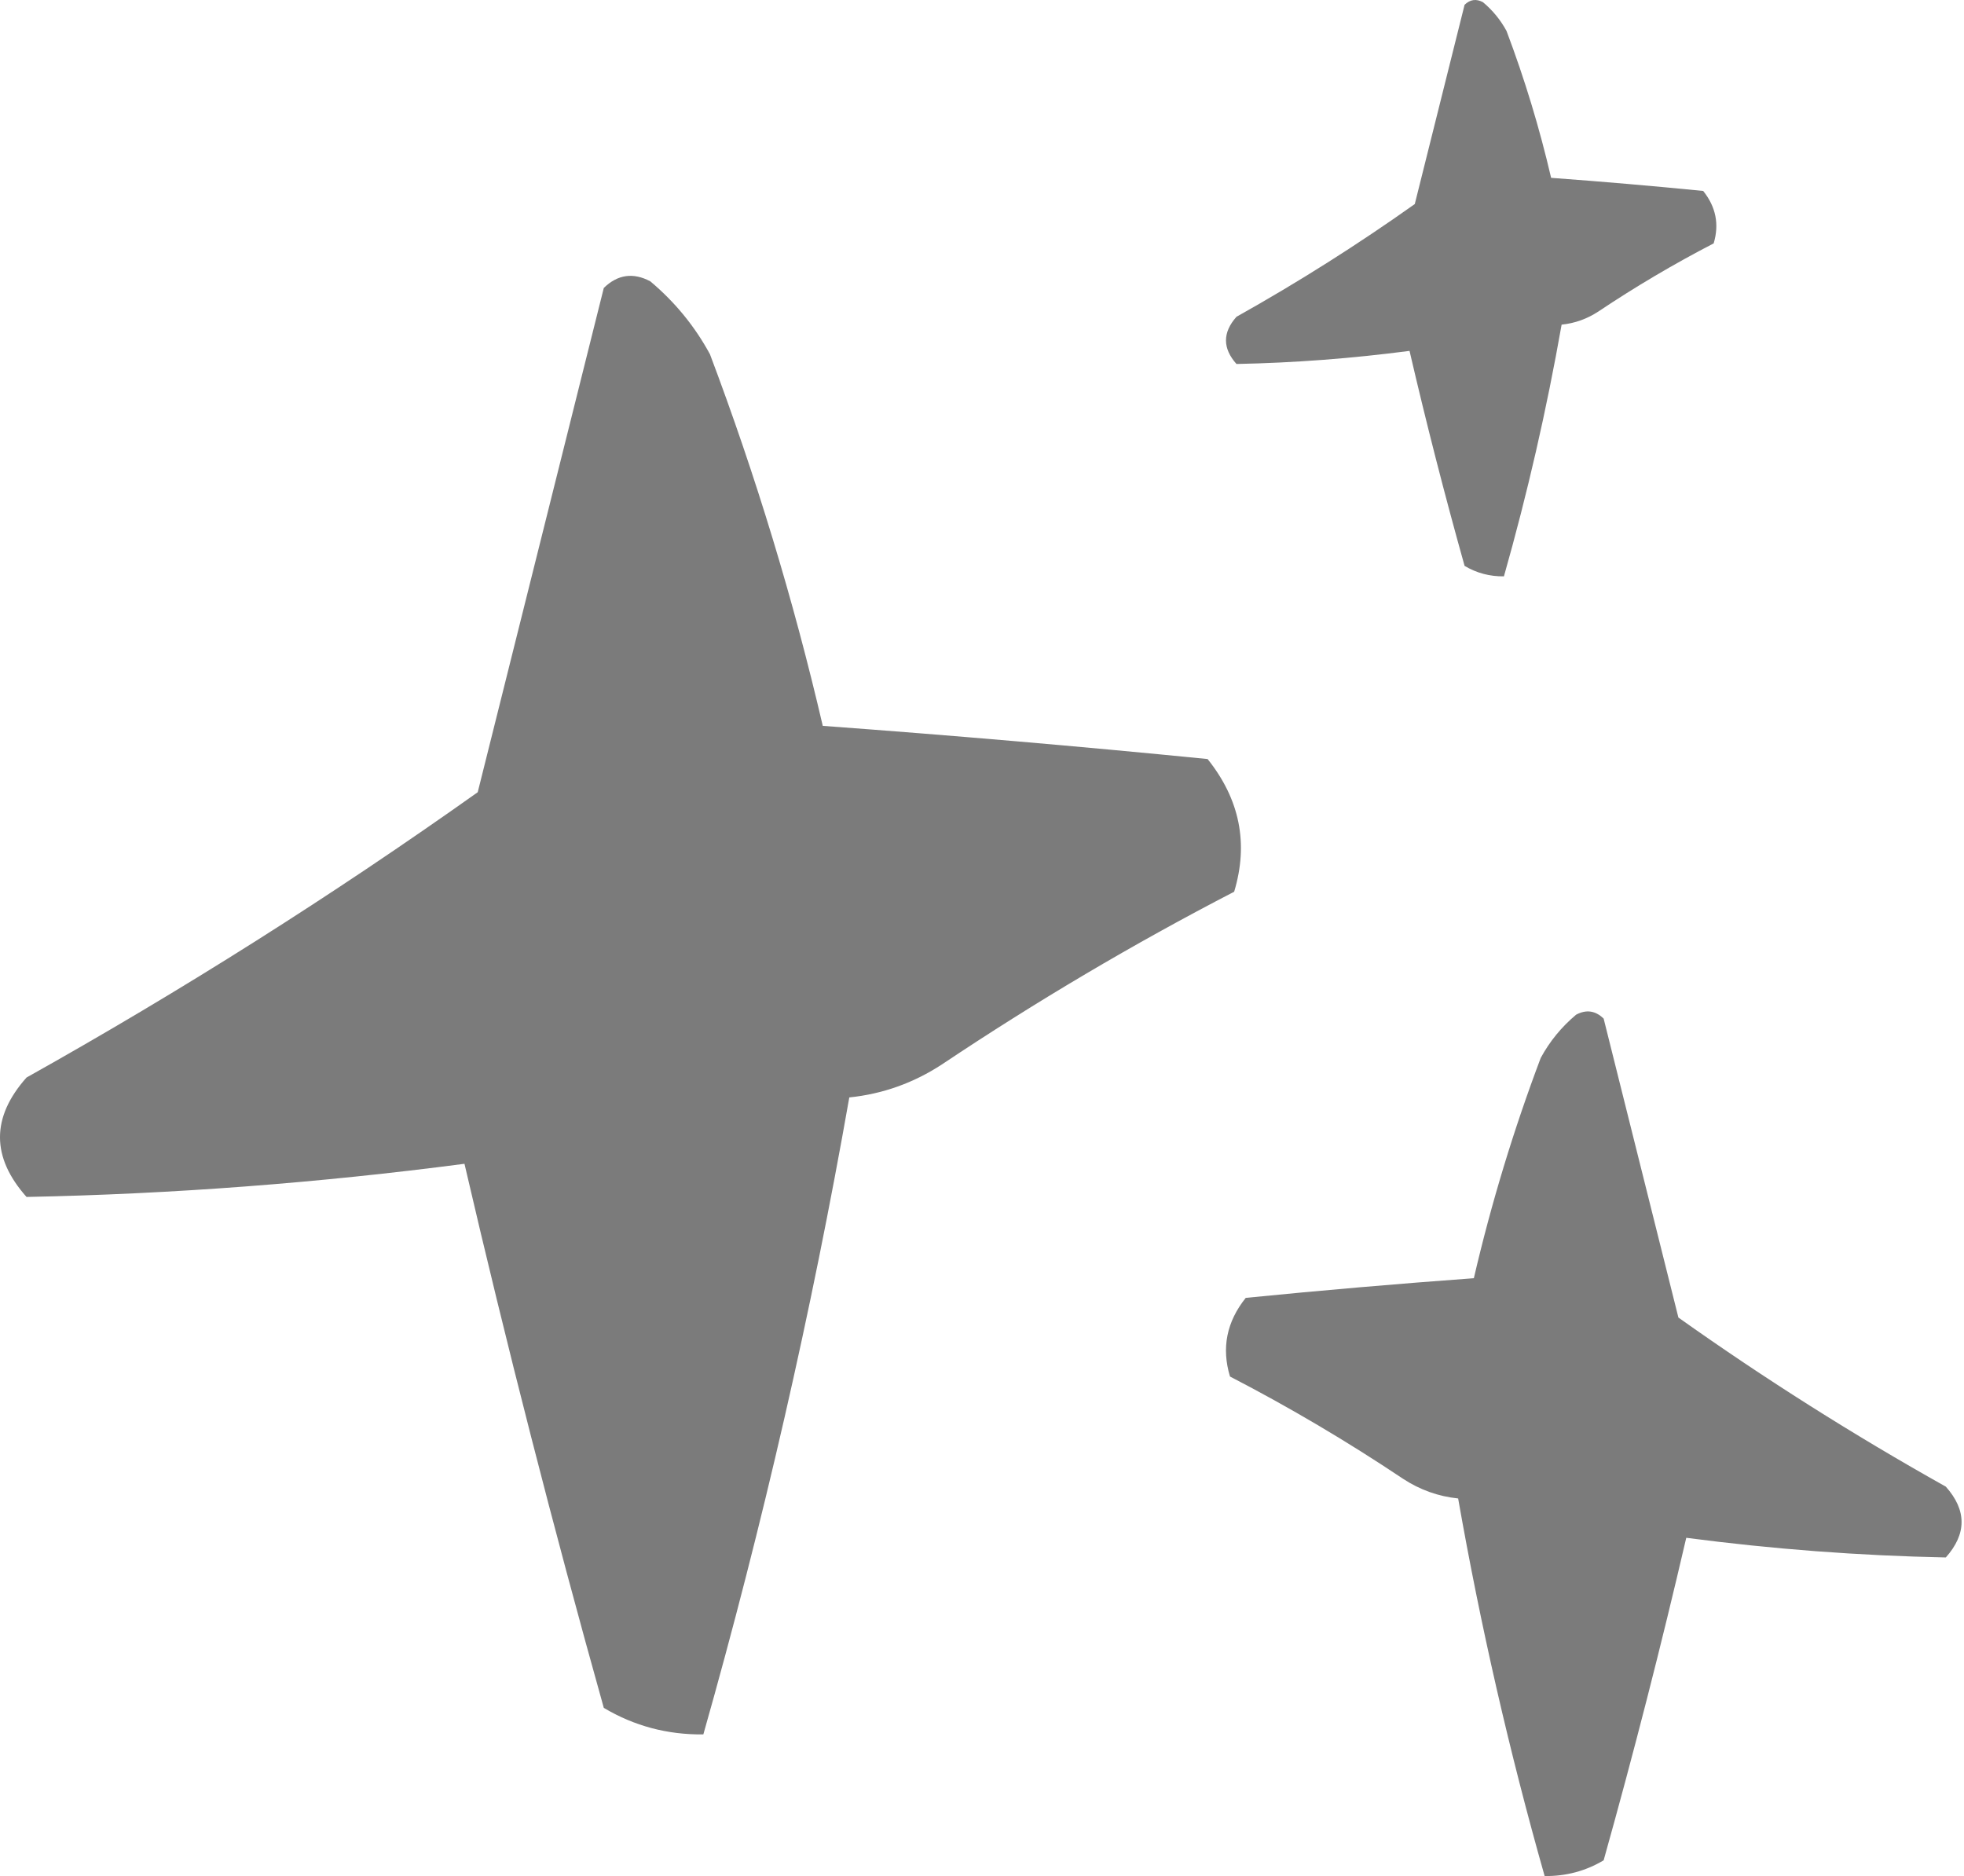 <svg width="67" height="64" viewBox="0 0 67 64" fill="none" xmlns="http://www.w3.org/2000/svg">
<path fill-rule="evenodd" clip-rule="evenodd" d="M23.994 59.168C22.772 59.182 21.64 58.883 20.598 58.263C18.873 52.106 17.289 45.922 15.845 39.702C10.877 40.353 5.897 40.734 0.905 40.833C-0.302 39.475 -0.302 38.117 0.905 36.759C6.218 33.785 11.348 30.539 16.297 27.026C17.731 21.29 19.165 15.554 20.598 9.823C21.073 9.361 21.601 9.289 22.183 9.596C23.024 10.303 23.703 11.131 24.22 12.086C25.783 16.229 27.066 20.452 28.068 24.762C32.446 25.084 36.822 25.459 41.196 25.894C42.296 27.27 42.598 28.778 42.102 30.421C38.664 32.2 35.344 34.165 32.142 36.306C31.169 36.945 30.112 37.32 28.973 37.438C27.681 44.781 26.021 52.024 23.994 59.168Z" fill="#7B7B7B"/>
<path fill-rule="evenodd" clip-rule="evenodd" d="M51.305 19.662C50.822 19.668 50.375 19.55 49.963 19.305C49.281 16.872 48.655 14.428 48.085 11.97C46.121 12.228 44.154 12.378 42.181 12.417C41.704 11.881 41.704 11.344 42.181 10.807C44.28 9.632 46.308 8.349 48.264 6.961C48.83 4.694 49.397 2.428 49.963 0.163C50.151 -0.019 50.359 -0.048 50.589 0.074C50.922 0.353 51.19 0.68 51.394 1.057C52.012 2.694 52.519 4.363 52.915 6.067C54.645 6.194 56.374 6.342 58.103 6.514C58.537 7.058 58.656 7.653 58.46 8.303C57.102 9.006 55.79 9.782 54.525 10.628C54.14 10.88 53.723 11.029 53.273 11.075C52.762 13.977 52.106 16.84 51.305 19.662Z" fill="#7B7B7B"/>
<path fill-rule="evenodd" clip-rule="evenodd" d="M52.694 64C53.419 64.008 54.09 63.831 54.707 63.463C55.73 59.813 56.669 56.148 57.525 52.461C60.47 52.847 63.422 53.072 66.38 53.131C67.096 52.326 67.096 51.521 66.38 50.716C63.232 48.953 60.19 47.029 57.257 44.947C56.407 41.547 55.557 38.146 54.707 34.749C54.426 34.475 54.112 34.432 53.768 34.615C53.269 35.033 52.867 35.525 52.56 36.091C51.634 38.546 50.873 41.05 50.279 43.605C47.684 43.795 45.09 44.018 42.497 44.276C41.845 45.092 41.666 45.985 41.96 46.959C43.998 48.014 45.966 49.178 47.864 50.448C48.441 50.826 49.067 51.049 49.743 51.119C50.508 55.471 51.492 59.765 52.694 64Z" fill="#7B7B7B"/>
<path fill-rule="evenodd" clip-rule="evenodd" d="M22.634 54.641C20.806 48.914 19.447 43.102 18.56 37.212C14.022 37.198 9.495 37.348 4.979 37.665C9.703 34.898 14.305 31.956 18.787 28.837C19.832 24.287 20.964 19.76 22.182 15.255C23.438 18.524 24.569 21.842 25.577 25.215C25.933 26.025 26.46 26.704 27.162 27.252C31.393 27.655 35.618 28.108 39.837 28.61C35.589 31.001 31.288 33.187 26.935 35.175C25.3 41.617 23.866 48.104 22.634 54.641Z" fill="#7B7B7B"/>
<path fill-rule="evenodd" clip-rule="evenodd" d="M50.766 17.873C50.043 15.611 49.506 13.313 49.156 10.986C47.362 10.981 45.573 11.04 43.789 11.165C45.655 10.072 47.474 8.909 49.245 7.677C49.658 5.879 50.105 4.09 50.587 2.31C51.083 3.601 51.53 4.913 51.928 6.245C52.069 6.566 52.277 6.834 52.554 7.05C54.227 7.21 55.896 7.389 57.563 7.587C55.885 8.532 54.185 9.396 52.465 10.181C51.819 12.727 51.252 15.29 50.766 17.873Z" fill="#7B7B7B"/>
<path fill-rule="evenodd" clip-rule="evenodd" d="M53.503 61.316C54.587 57.921 55.392 54.476 55.918 50.984C58.608 50.976 61.292 51.065 63.969 51.253C61.169 49.613 58.441 47.869 55.784 46.02C55.164 43.323 54.493 40.639 53.772 37.969C53.027 39.907 52.356 41.874 51.759 43.873C51.548 44.353 51.235 44.756 50.82 45.08C48.311 45.319 45.807 45.588 43.306 45.886C45.824 47.302 48.373 48.599 50.954 49.777C51.923 53.595 52.773 57.441 53.503 61.316Z" fill="#7B7B7B"/>
</svg>
